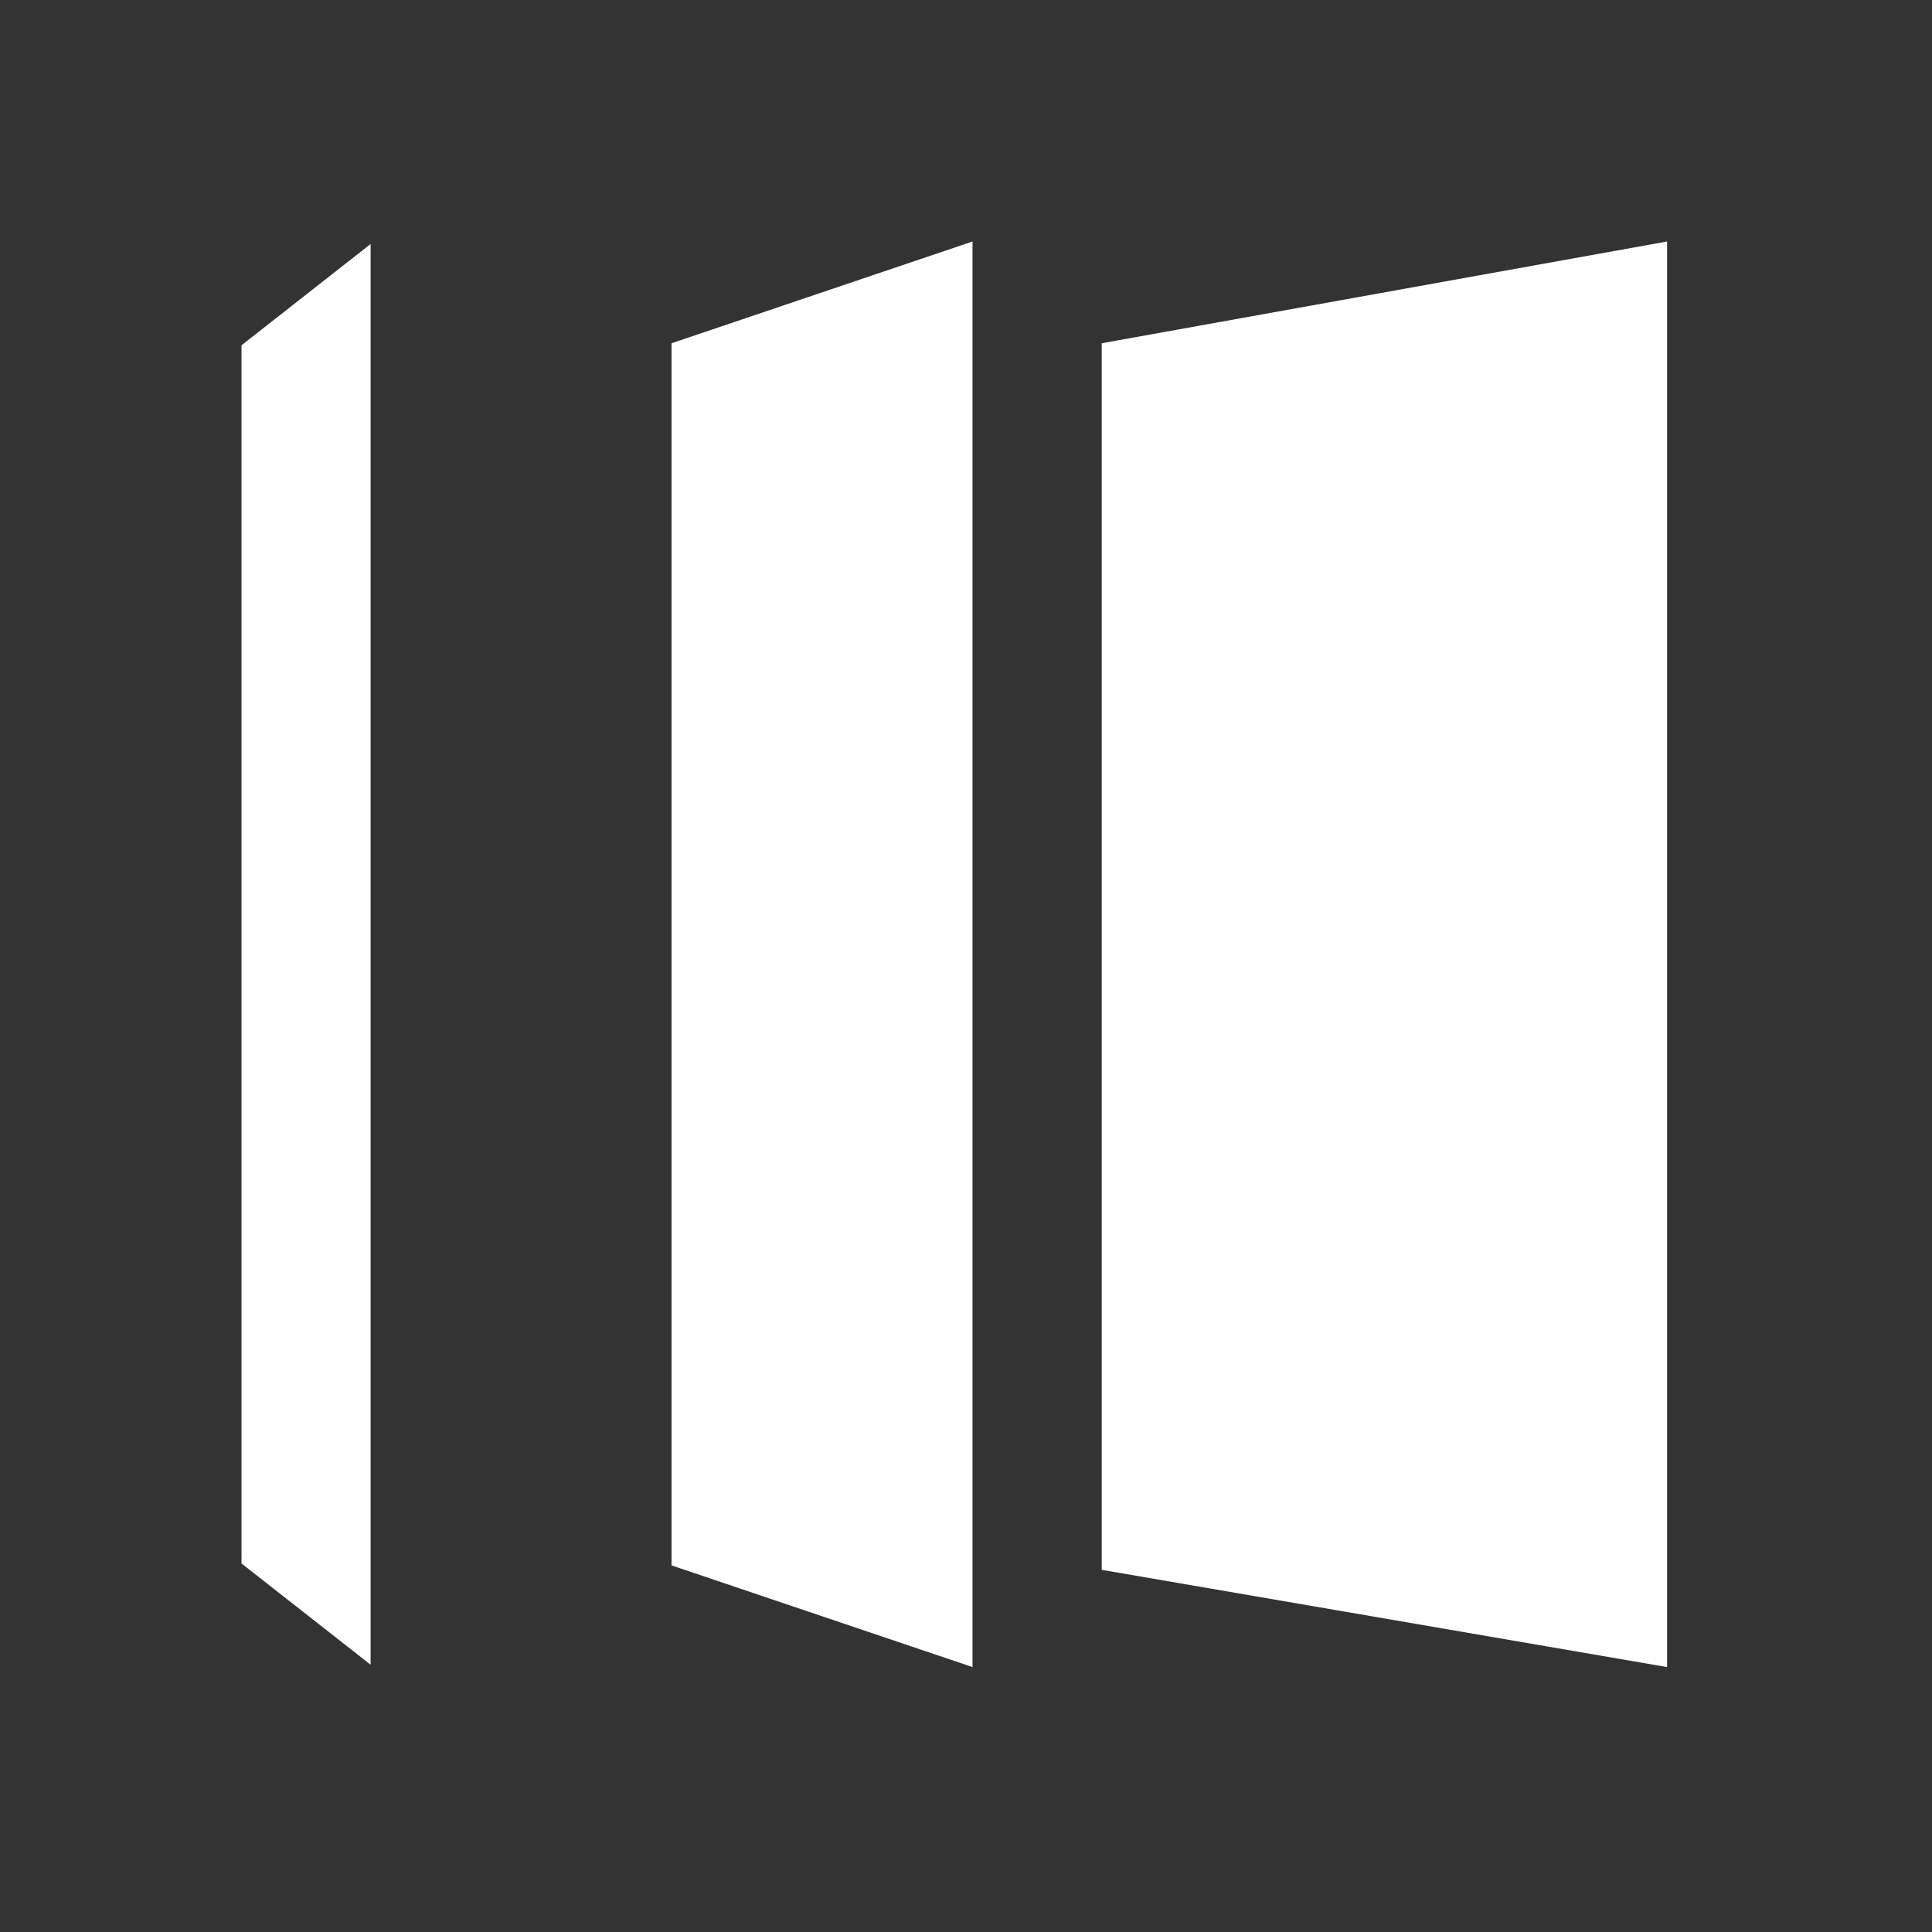 <svg width="24" height="24" viewBox="0 0 24 24" fill="none" xmlns="http://www.w3.org/2000/svg">
<rect x="0" y="0" width="24" height="24" fill="#333333" stroke="none"/>
<path d="M4.604 20.68L3 19.422L3 4.289L4.604 3.031L4.604 20.68Z" fill="white"/>
<path d="M12.081 20.709L8.342 19.446L8.342 4.264L12.081 3L12.081 20.709Z" fill="white"/>
<path d="M20.709 20.709L13.686 19.501L13.686 4.264L20.709 3L20.709 20.709Z" fill="white"/>
</svg>
